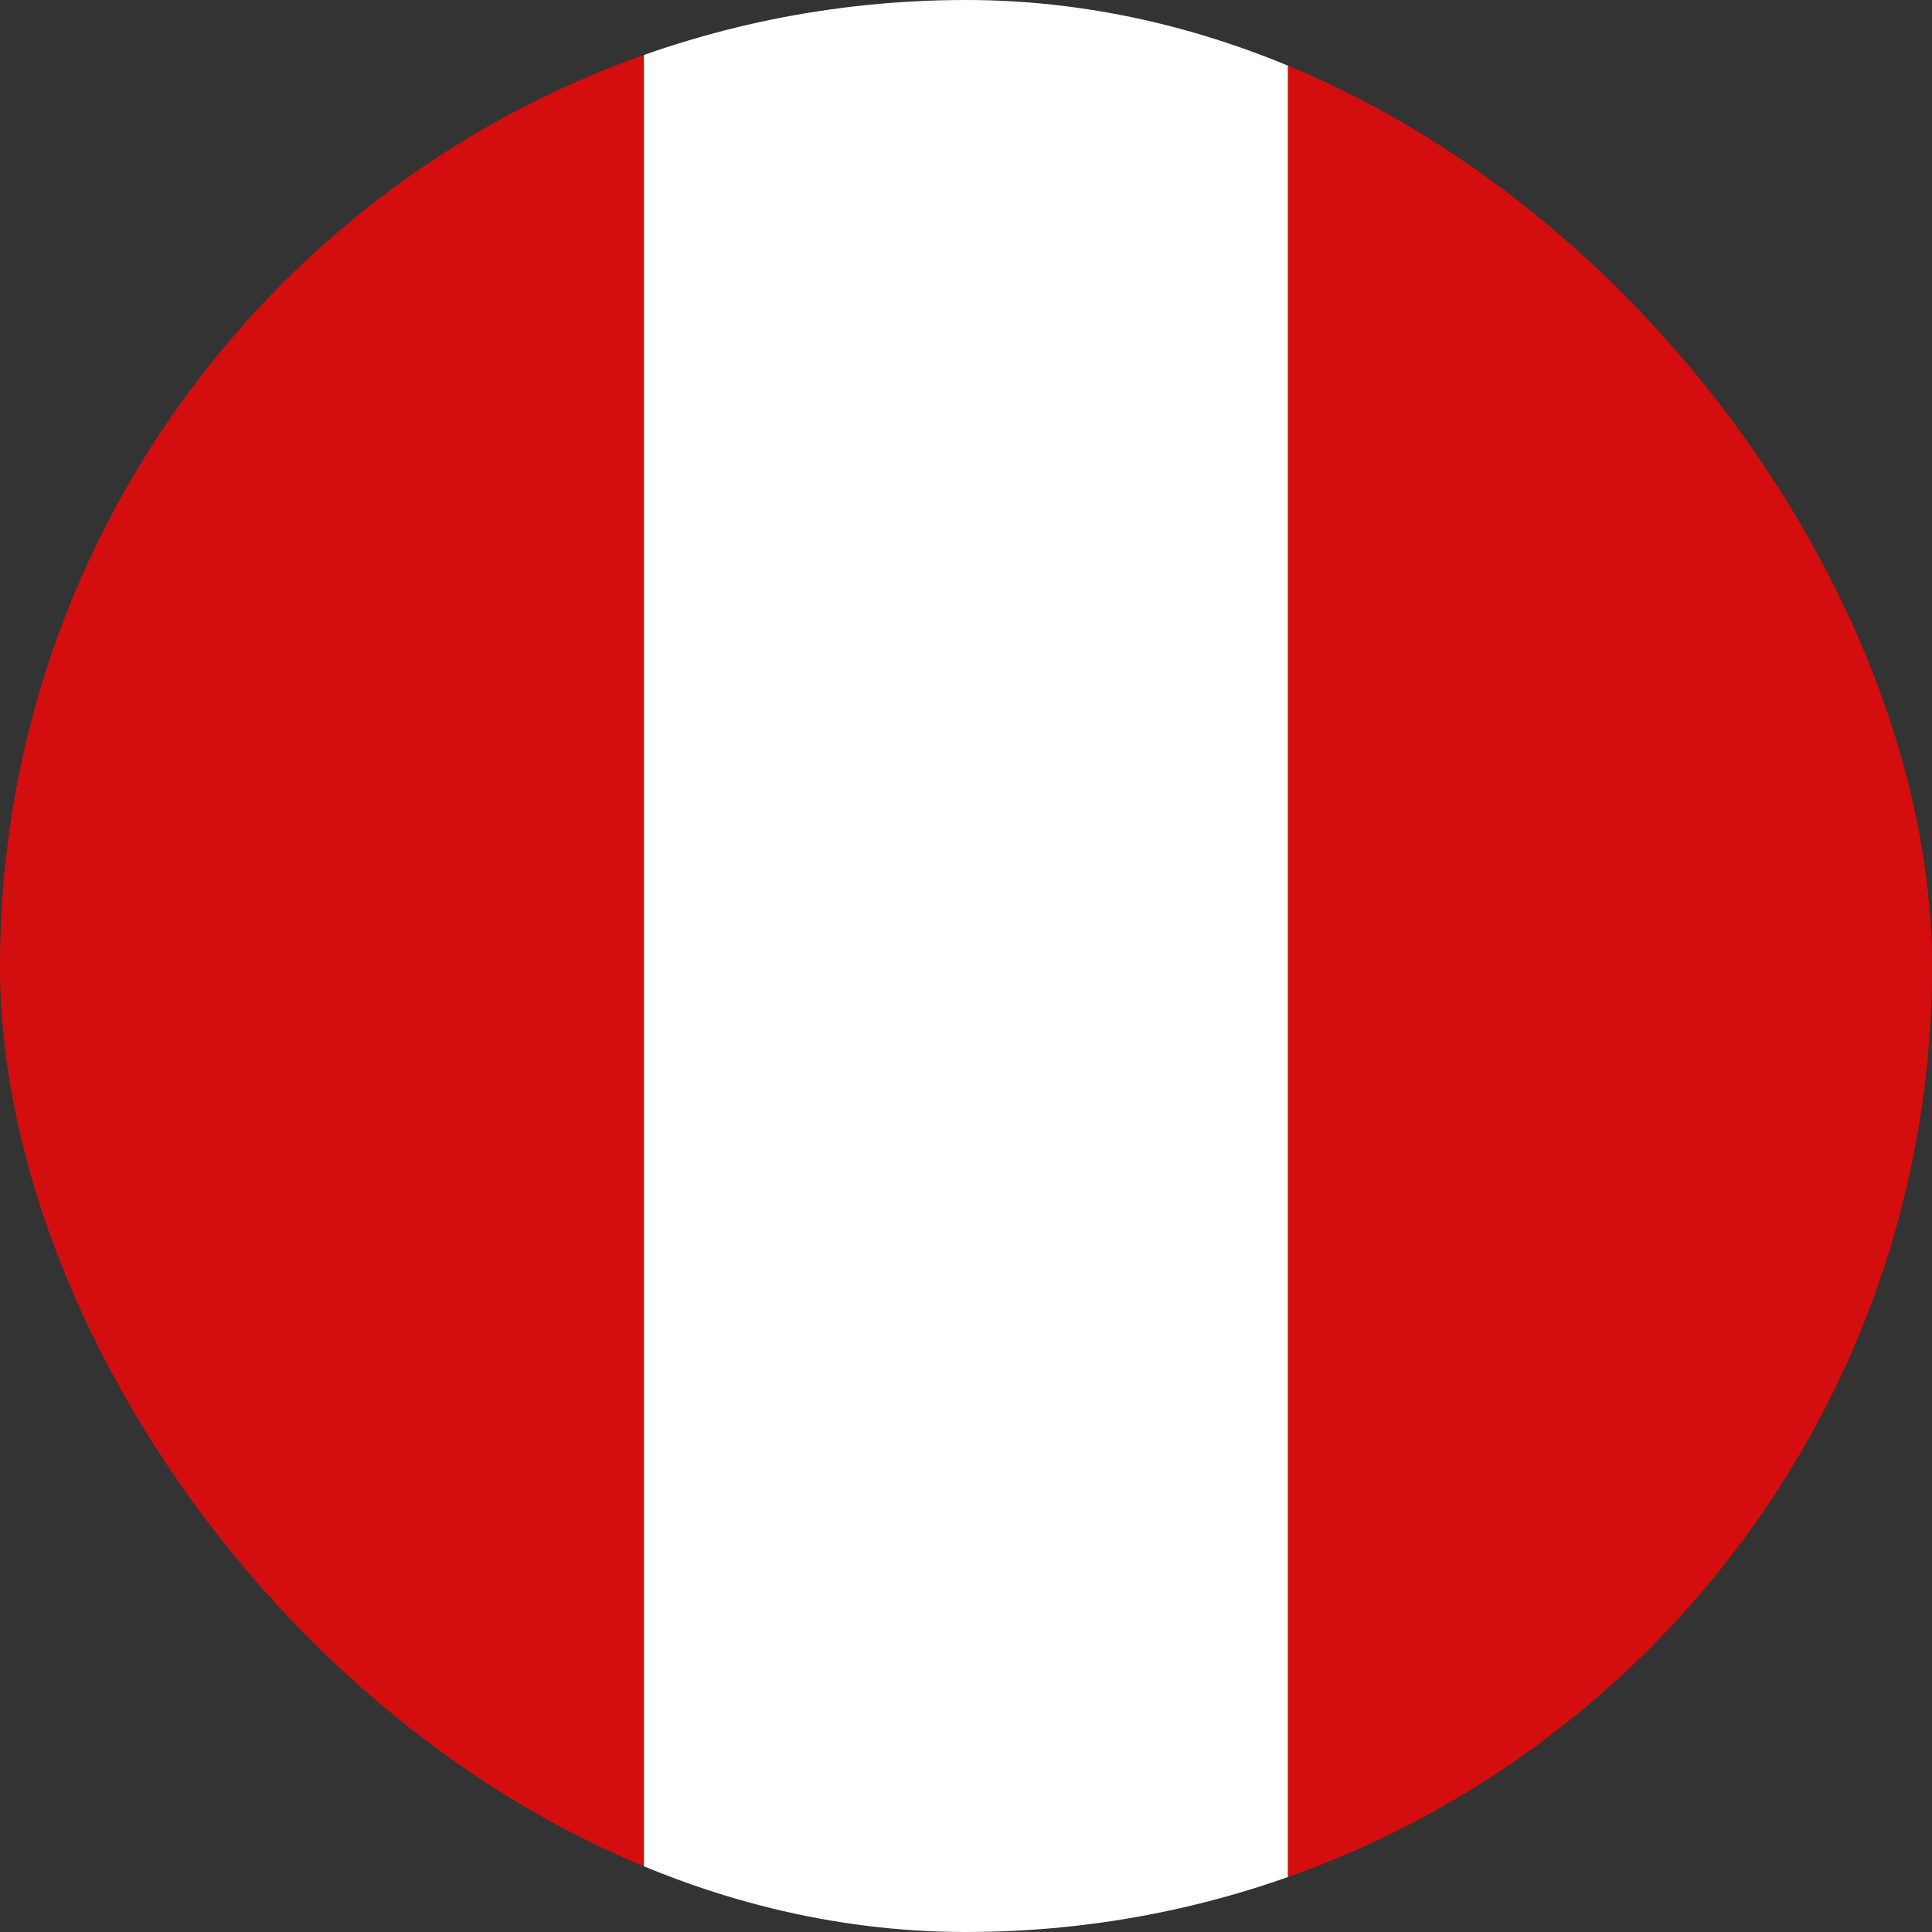 <svg width="32" height="32" viewBox="0 0 32 32" fill="none" xmlns="http://www.w3.org/2000/svg">
<rect x="0" y="0" width="32" height="32" fill="#333333" stroke="none"/>
<g clip-path="url(#clip0_43_31495)">
<rect width="10.667" height="32" fill="#D40E0E"/>
<rect x="10.666" width="10.667" height="32" fill="white"/>
<rect x="21.334" width="10.667" height="32" fill="#D40E0E"/>
</g>
<defs>
<clipPath id="clip0_43_31495">
<rect width="32" height="32" rx="16" fill="white"/>
</clipPath>
</defs>
</svg>
